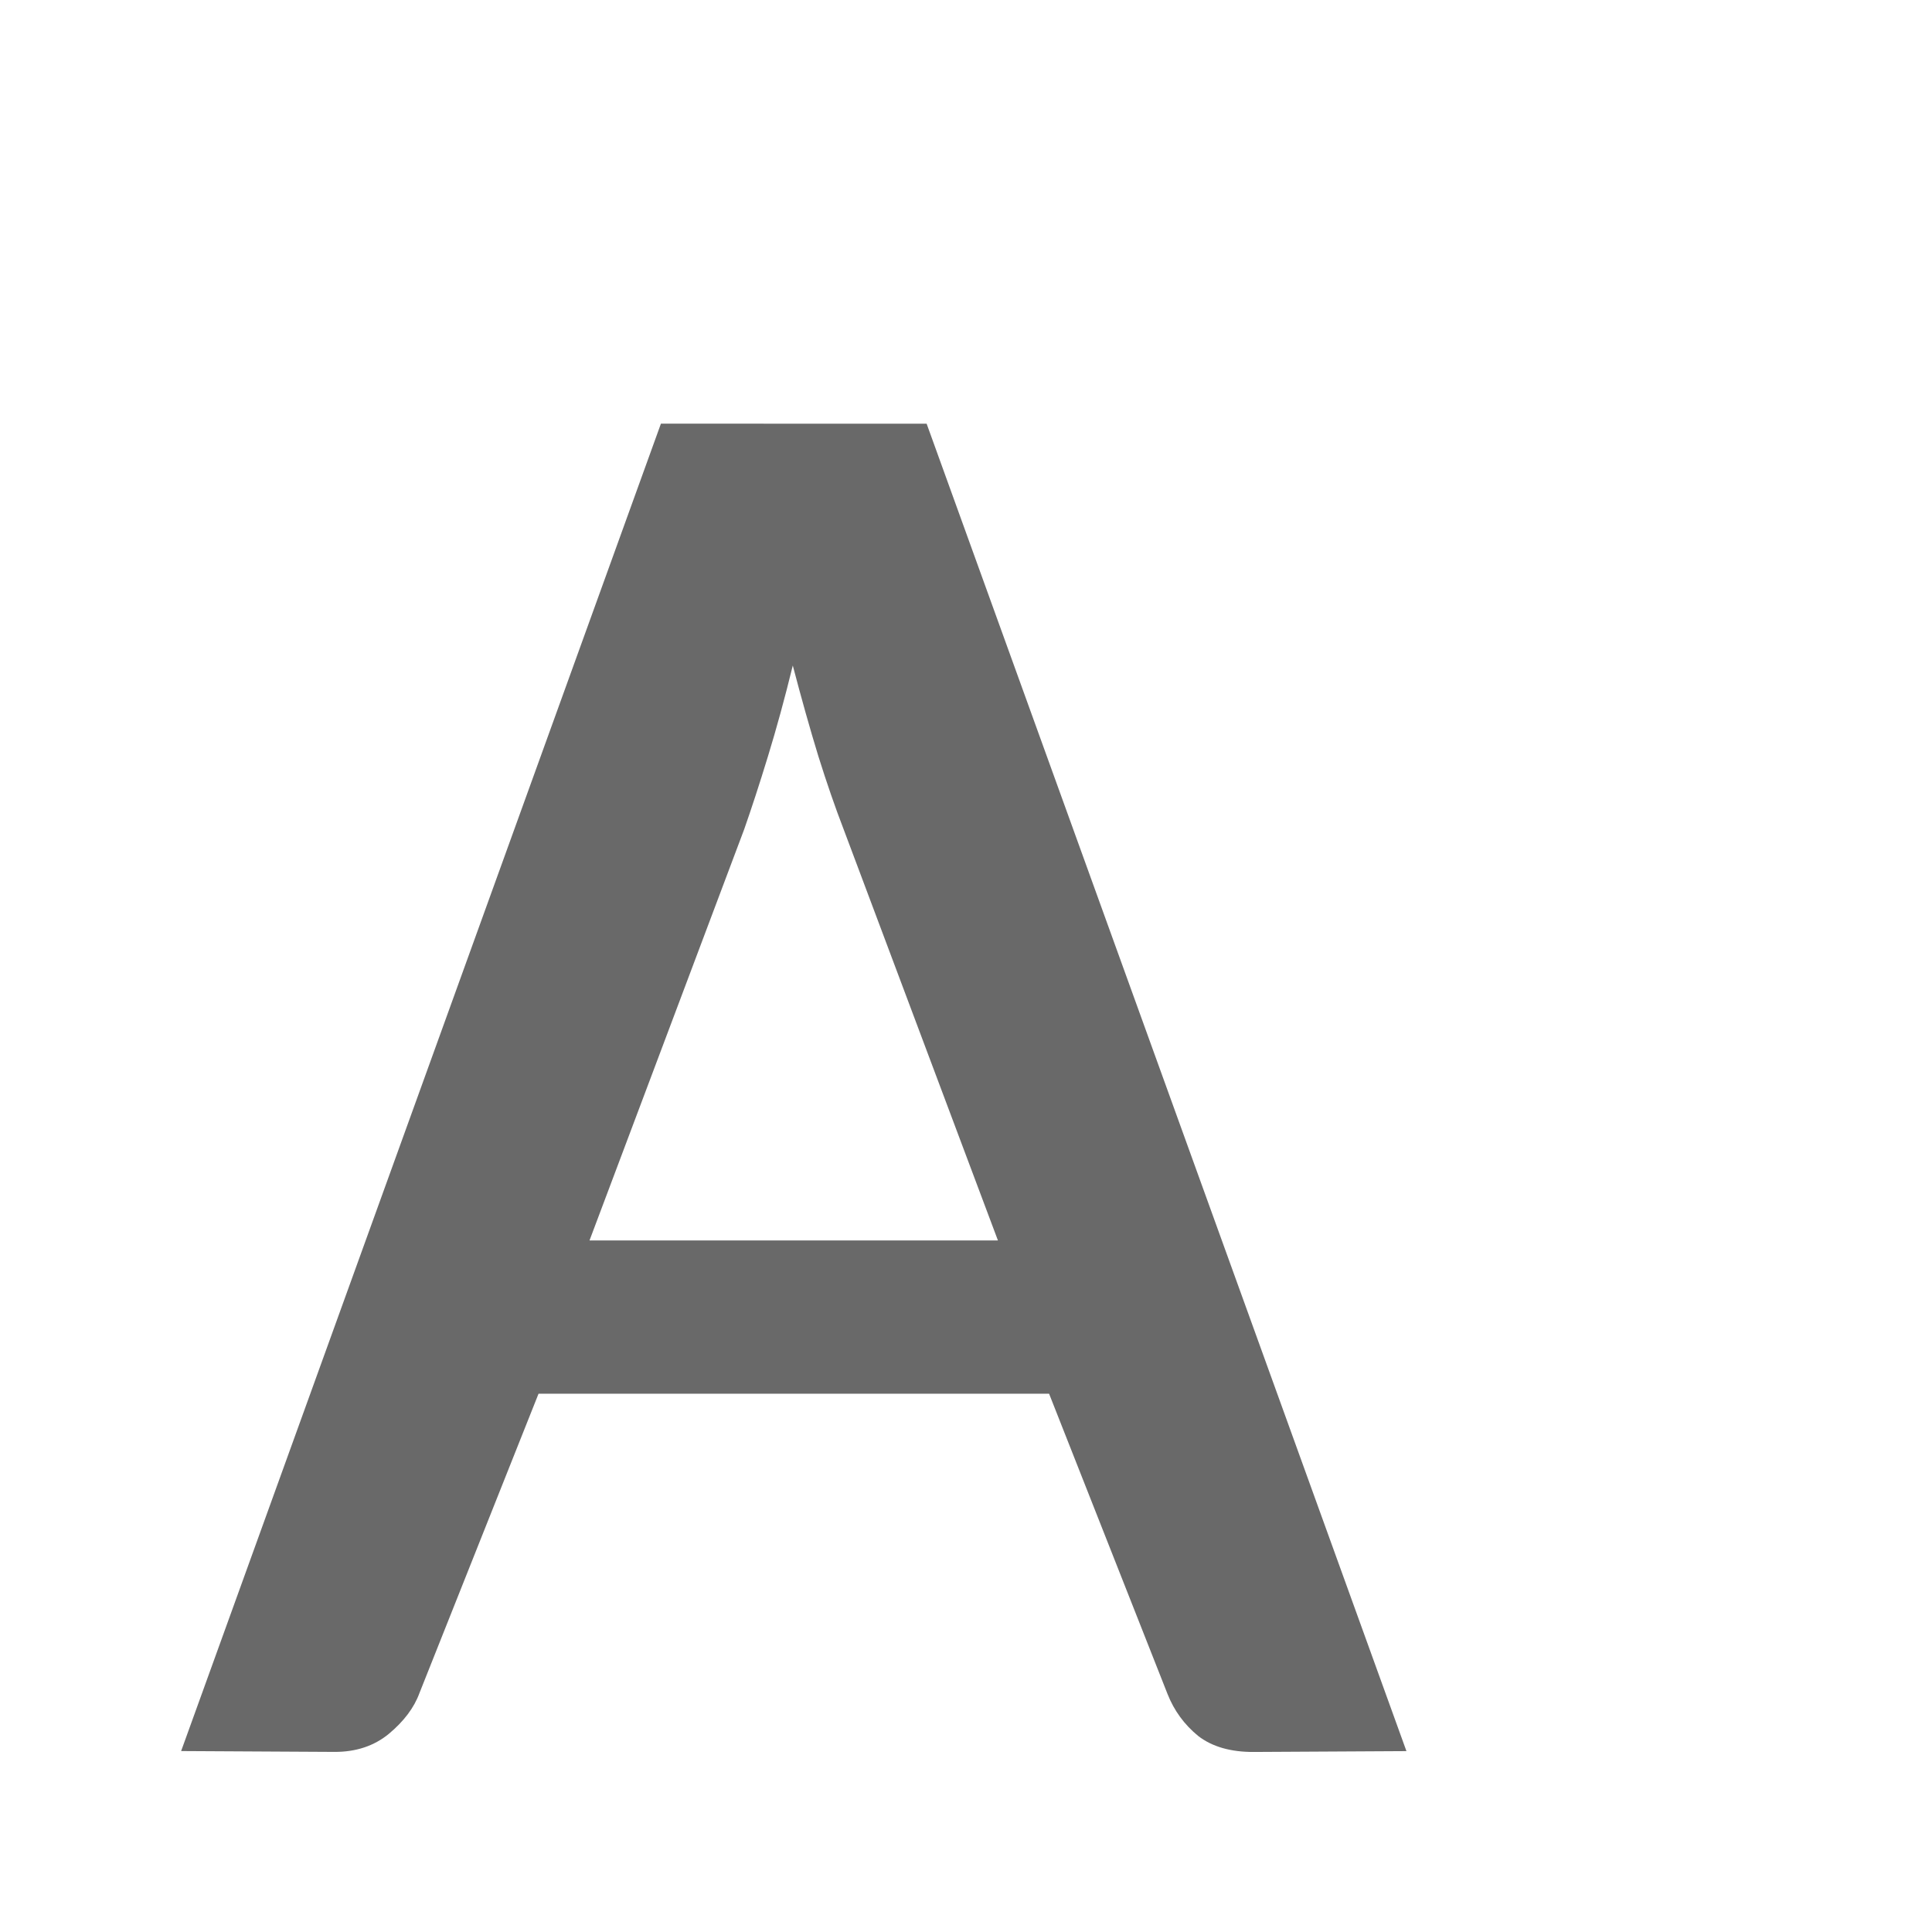 <svg viewBox="0 0 32 32" xmlns="http://www.w3.org/2000/svg"><path d="m10.947 7.017-7.947 21.986 2.536.014c.361.002.662-.1.903-.298.252-.21.421-.436.509-.678l1.972-4.957h8.456l1.962 4.974c.109.276.279.508.509.696.23.177.537.266.92.264l2.528-.014-7.947-21.986zm2.184 4.006c.142.541.283 1.044.425 1.507.142.453.28.849.412 1.192l2.561 6.824h-6.765l2.561-6.807c.12-.342.252-.745.394-1.209.142-.464.28-.966.412-1.507z" fill="#696969"/></svg>